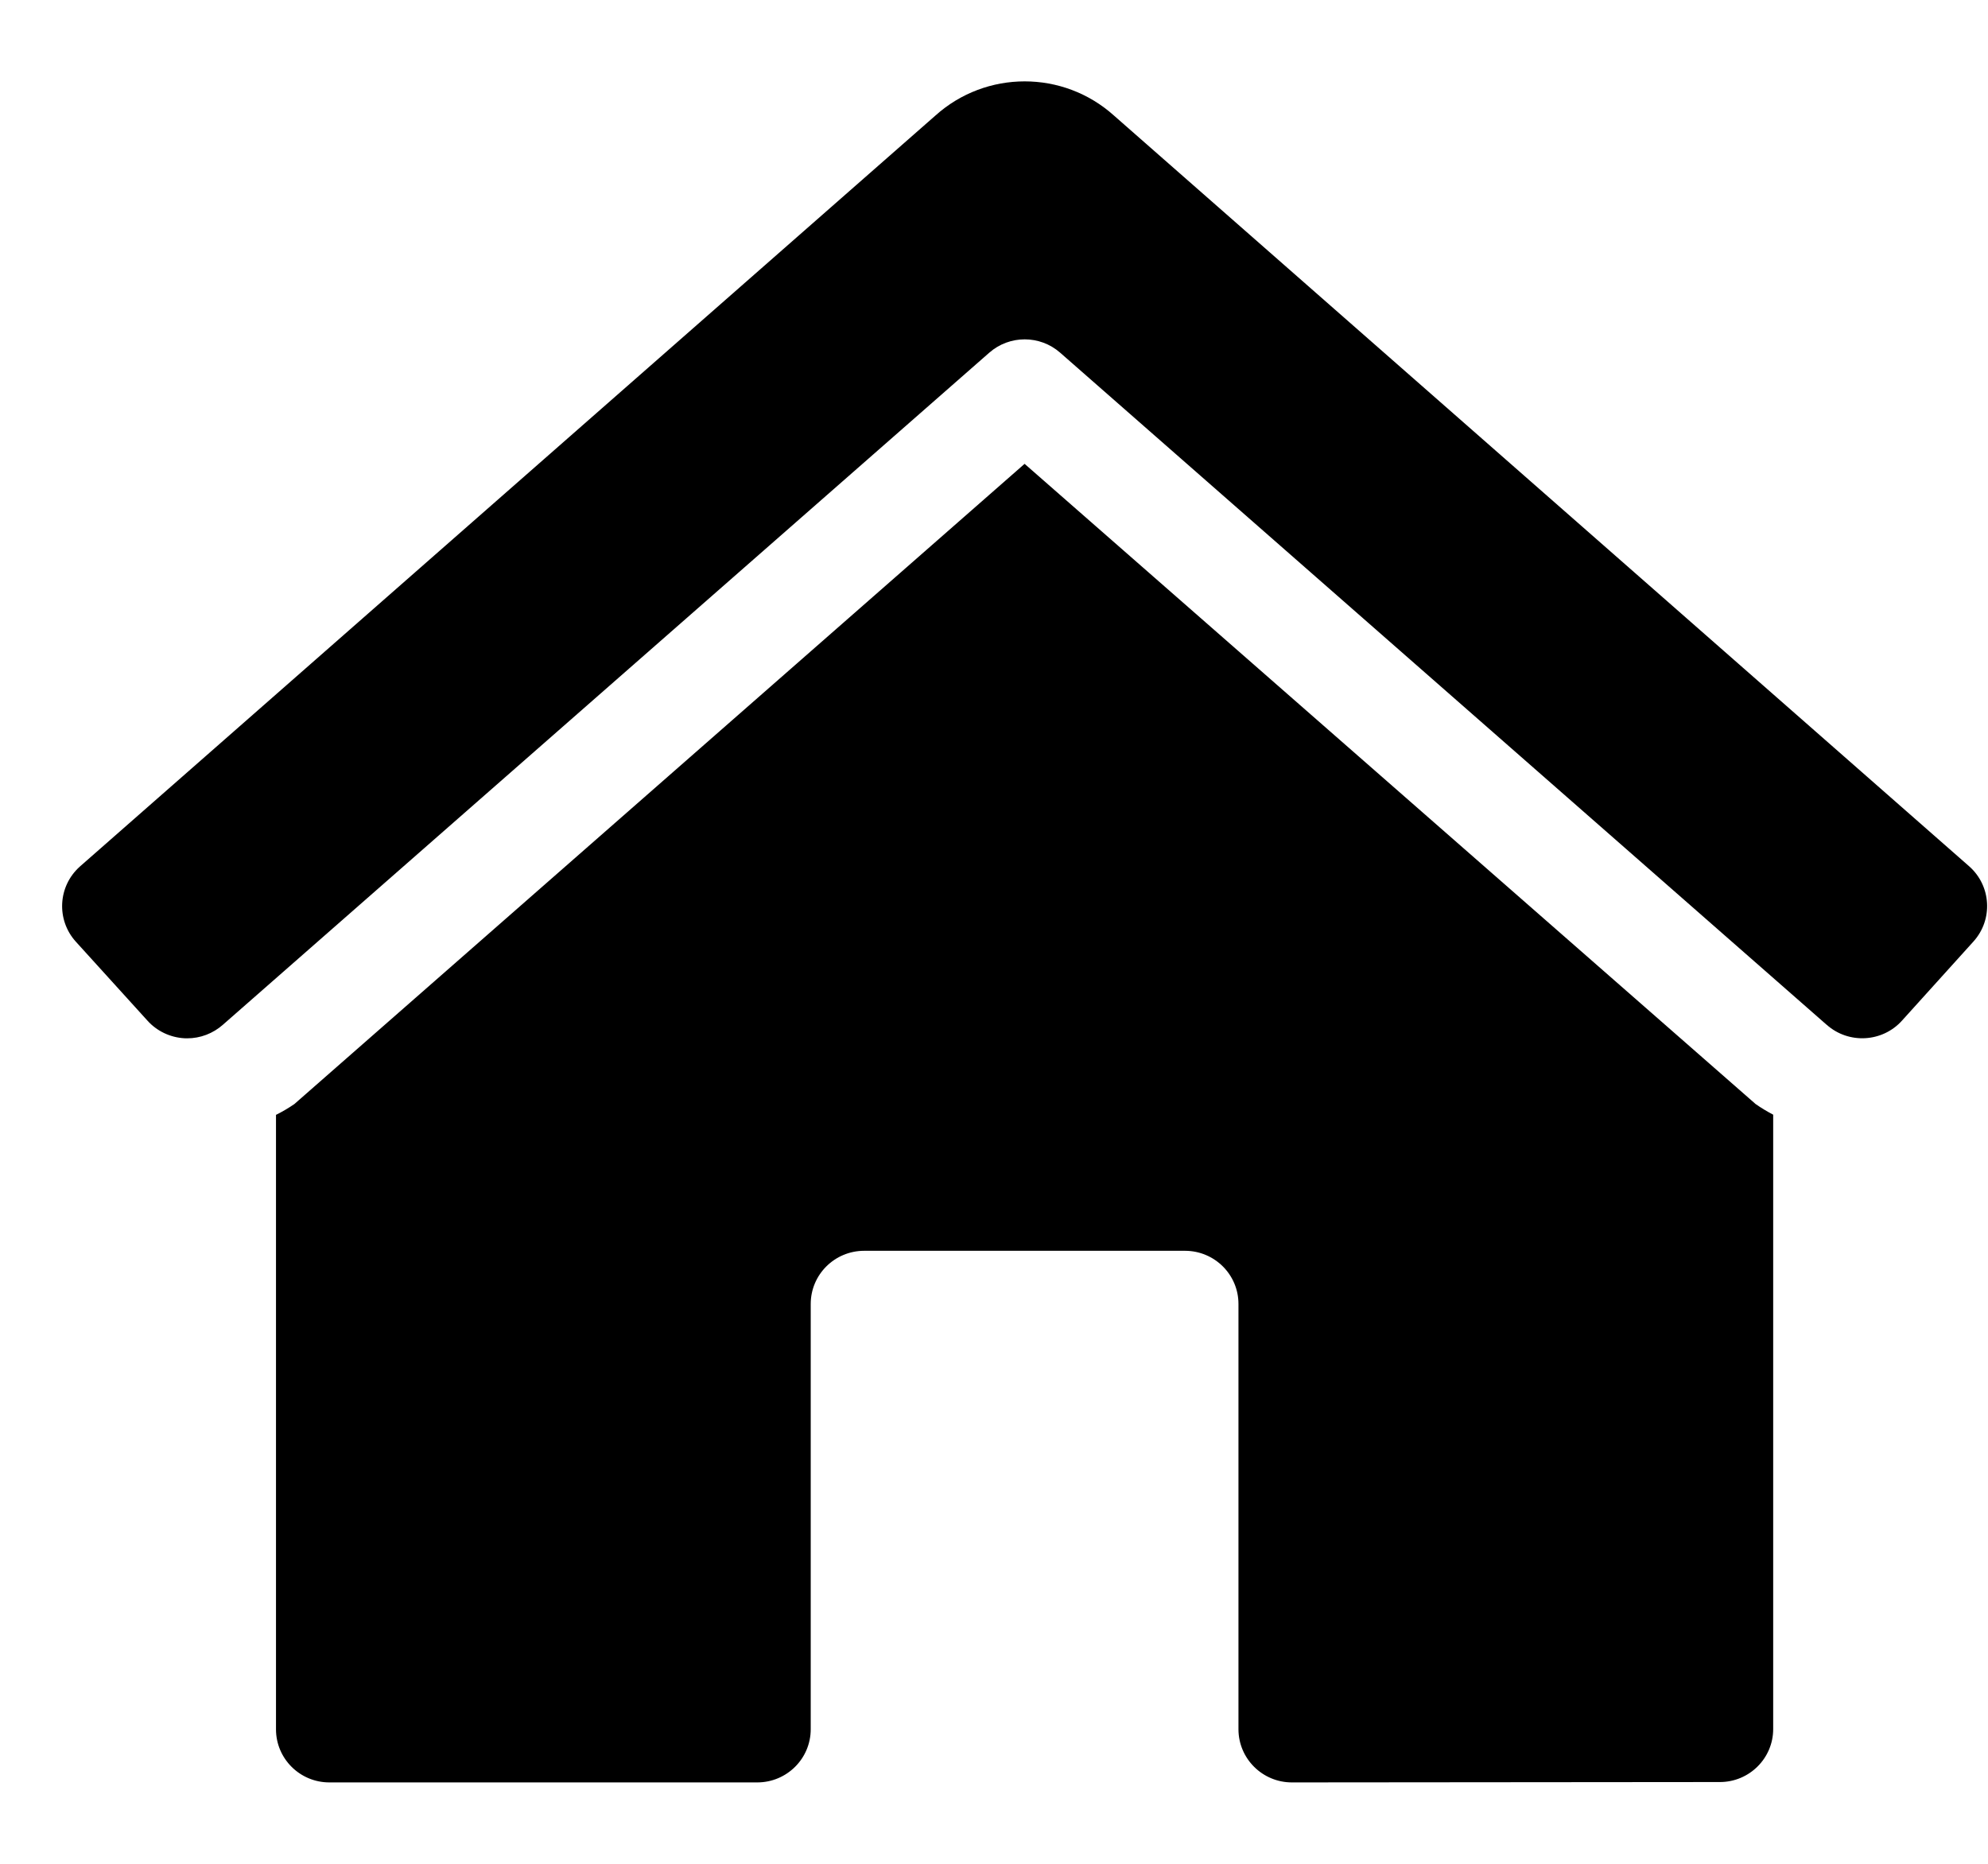 <svg width="32" height="30" xmlns="http://www.w3.org/2000/svg" xmlns:xlink="http://www.w3.org/1999/xlink" overflow="hidden"><defs><clipPath id="clip0"><rect x="350" y="98" width="32" height="30"/></clipPath><clipPath id="clip1"><rect x="351" y="99" width="31" height="28"/></clipPath><clipPath id="clip2"><rect x="351" y="99" width="31" height="28"/></clipPath><clipPath id="clip3"><rect x="351" y="99" width="31" height="28"/></clipPath></defs><g clip-path="url(#clip0)" transform="translate(-350 -98)"><g clip-path="url(#clip1)"><g clip-path="url(#clip2)"><g clip-path="url(#clip3)"><path d="M19.679 27.378C19.207 27.379 18.823 26.996 18.822 26.523 18.822 26.523 18.822 26.523 18.822 26.522L18.822 19.678C18.823 19.205 18.44 18.822 17.968 18.821 17.967 18.821 17.967 18.821 17.966 18.821L12.834 18.821C12.361 18.821 11.978 19.204 11.978 19.677 11.978 19.677 11.978 19.677 11.978 19.678L11.978 26.522C11.978 26.995 11.595 27.378 11.122 27.378L4.278 27.378C3.806 27.379 3.423 26.997 3.422 26.525 3.422 26.524 3.422 26.523 3.422 26.522L3.422 16.633C3.524 16.582 3.622 16.524 3.716 16.459L15.4 6.154 27.097 16.459C27.187 16.522 27.281 16.579 27.378 16.63L27.378 26.517C27.379 26.988 26.997 27.372 26.525 27.372 26.524 27.372 26.523 27.372 26.522 27.372ZM1.956 15.4C1.729 15.387 1.516 15.285 1.365 15.116L0.219 13.845C-0.096 13.494-0.068 12.954 0.282 12.638 0.283 12.637 0.283 12.637 0.284 12.636L13.972 0.549C14.784-0.186 16.019-0.186 16.831 0.549L30.517 12.635C30.868 12.95 30.898 13.49 30.583 13.842L29.439 15.116C29.125 15.467 28.584 15.497 28.233 15.182 28.232 15.182 28.232 15.181 28.231 15.181L15.968 4.364C15.644 4.079 15.16 4.079 14.836 4.364L2.573 15.182C2.415 15.323 2.21 15.402 1.998 15.401Z" fill="#000000" fill-rule="nonzero" fill-opacity="1" transform="matrix(1.006 0 0 1 351 99.312)"/></g></g></g></g></svg>